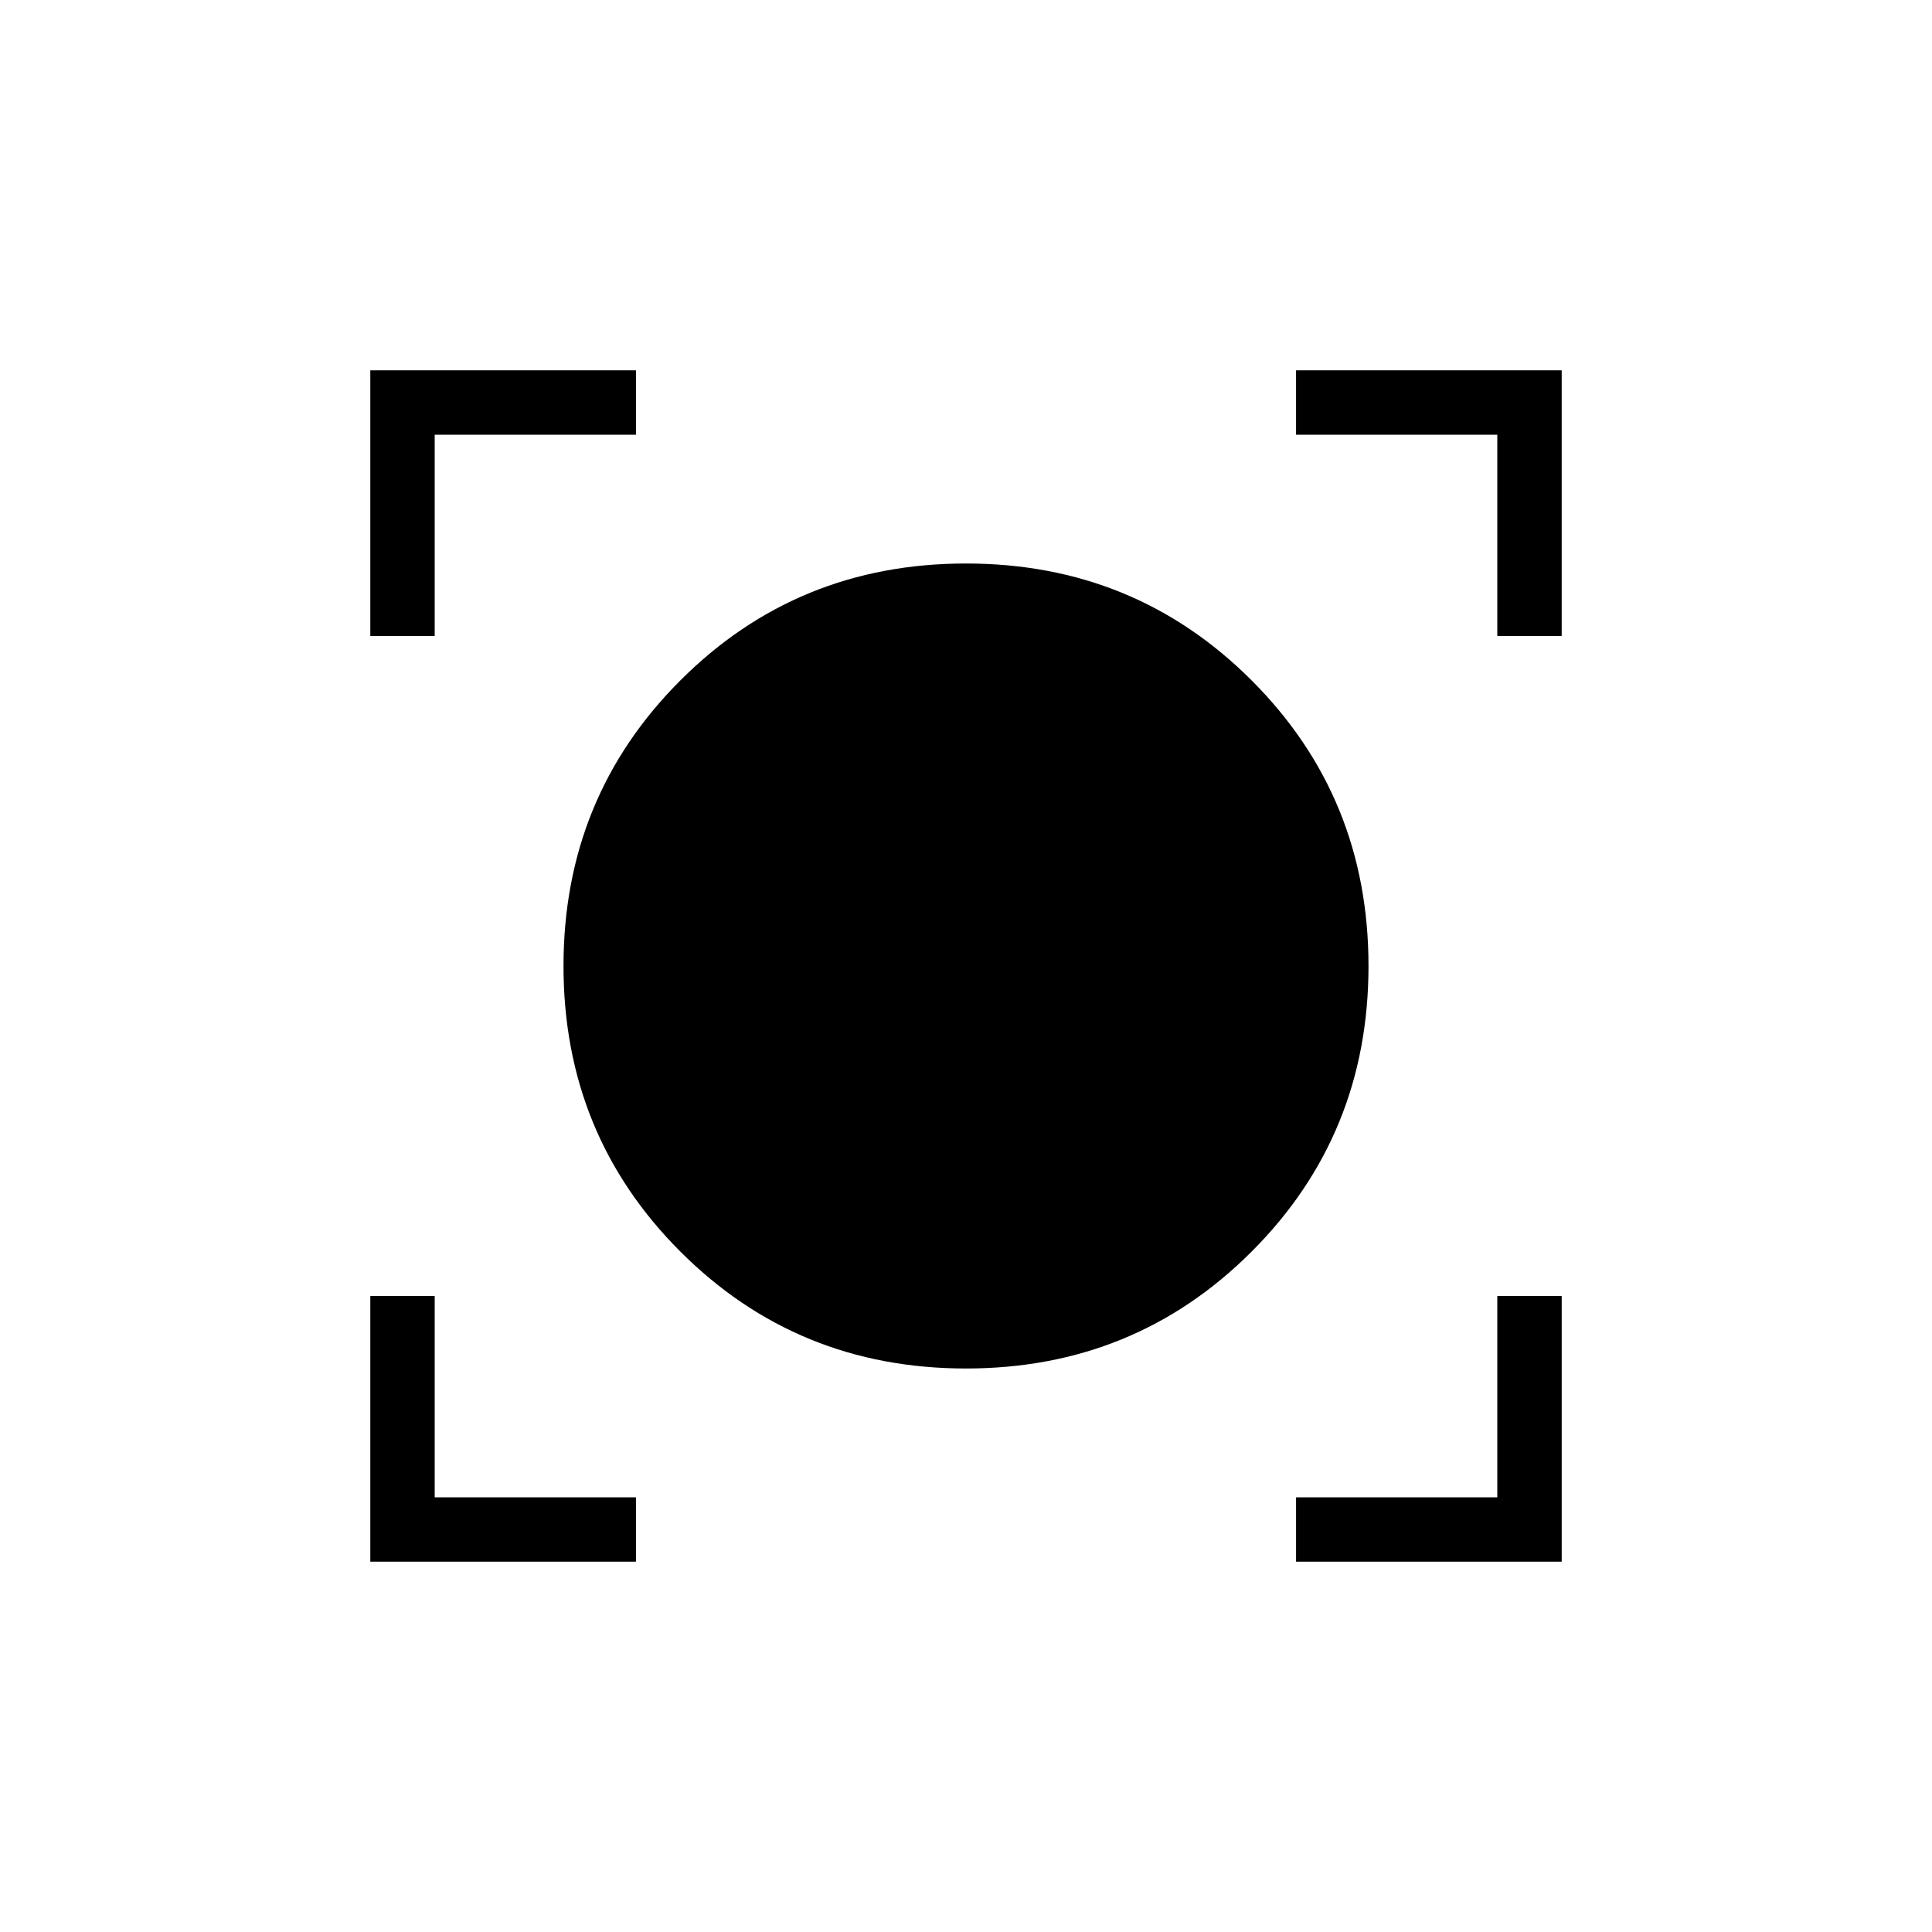 <svg xmlns="http://www.w3.org/2000/svg" height="20" viewBox="0 -960 960 960" width="20"><path d="M184-184v-132h32v100h100v32H184Zm460 0v-32h100v-100h32v132H644Zm-164-96q-83.85 0-141.92-58.08Q280-396.15 280-480t58.08-141.92Q396.15-680 480-680t141.92 58.08Q680-563.85 680-480t-58.08 141.92Q563.85-280 480-280ZM184-644v-132h132v32H216v100h-32Zm560 0v-100H644v-32h132v132h-32Z"/></svg>
